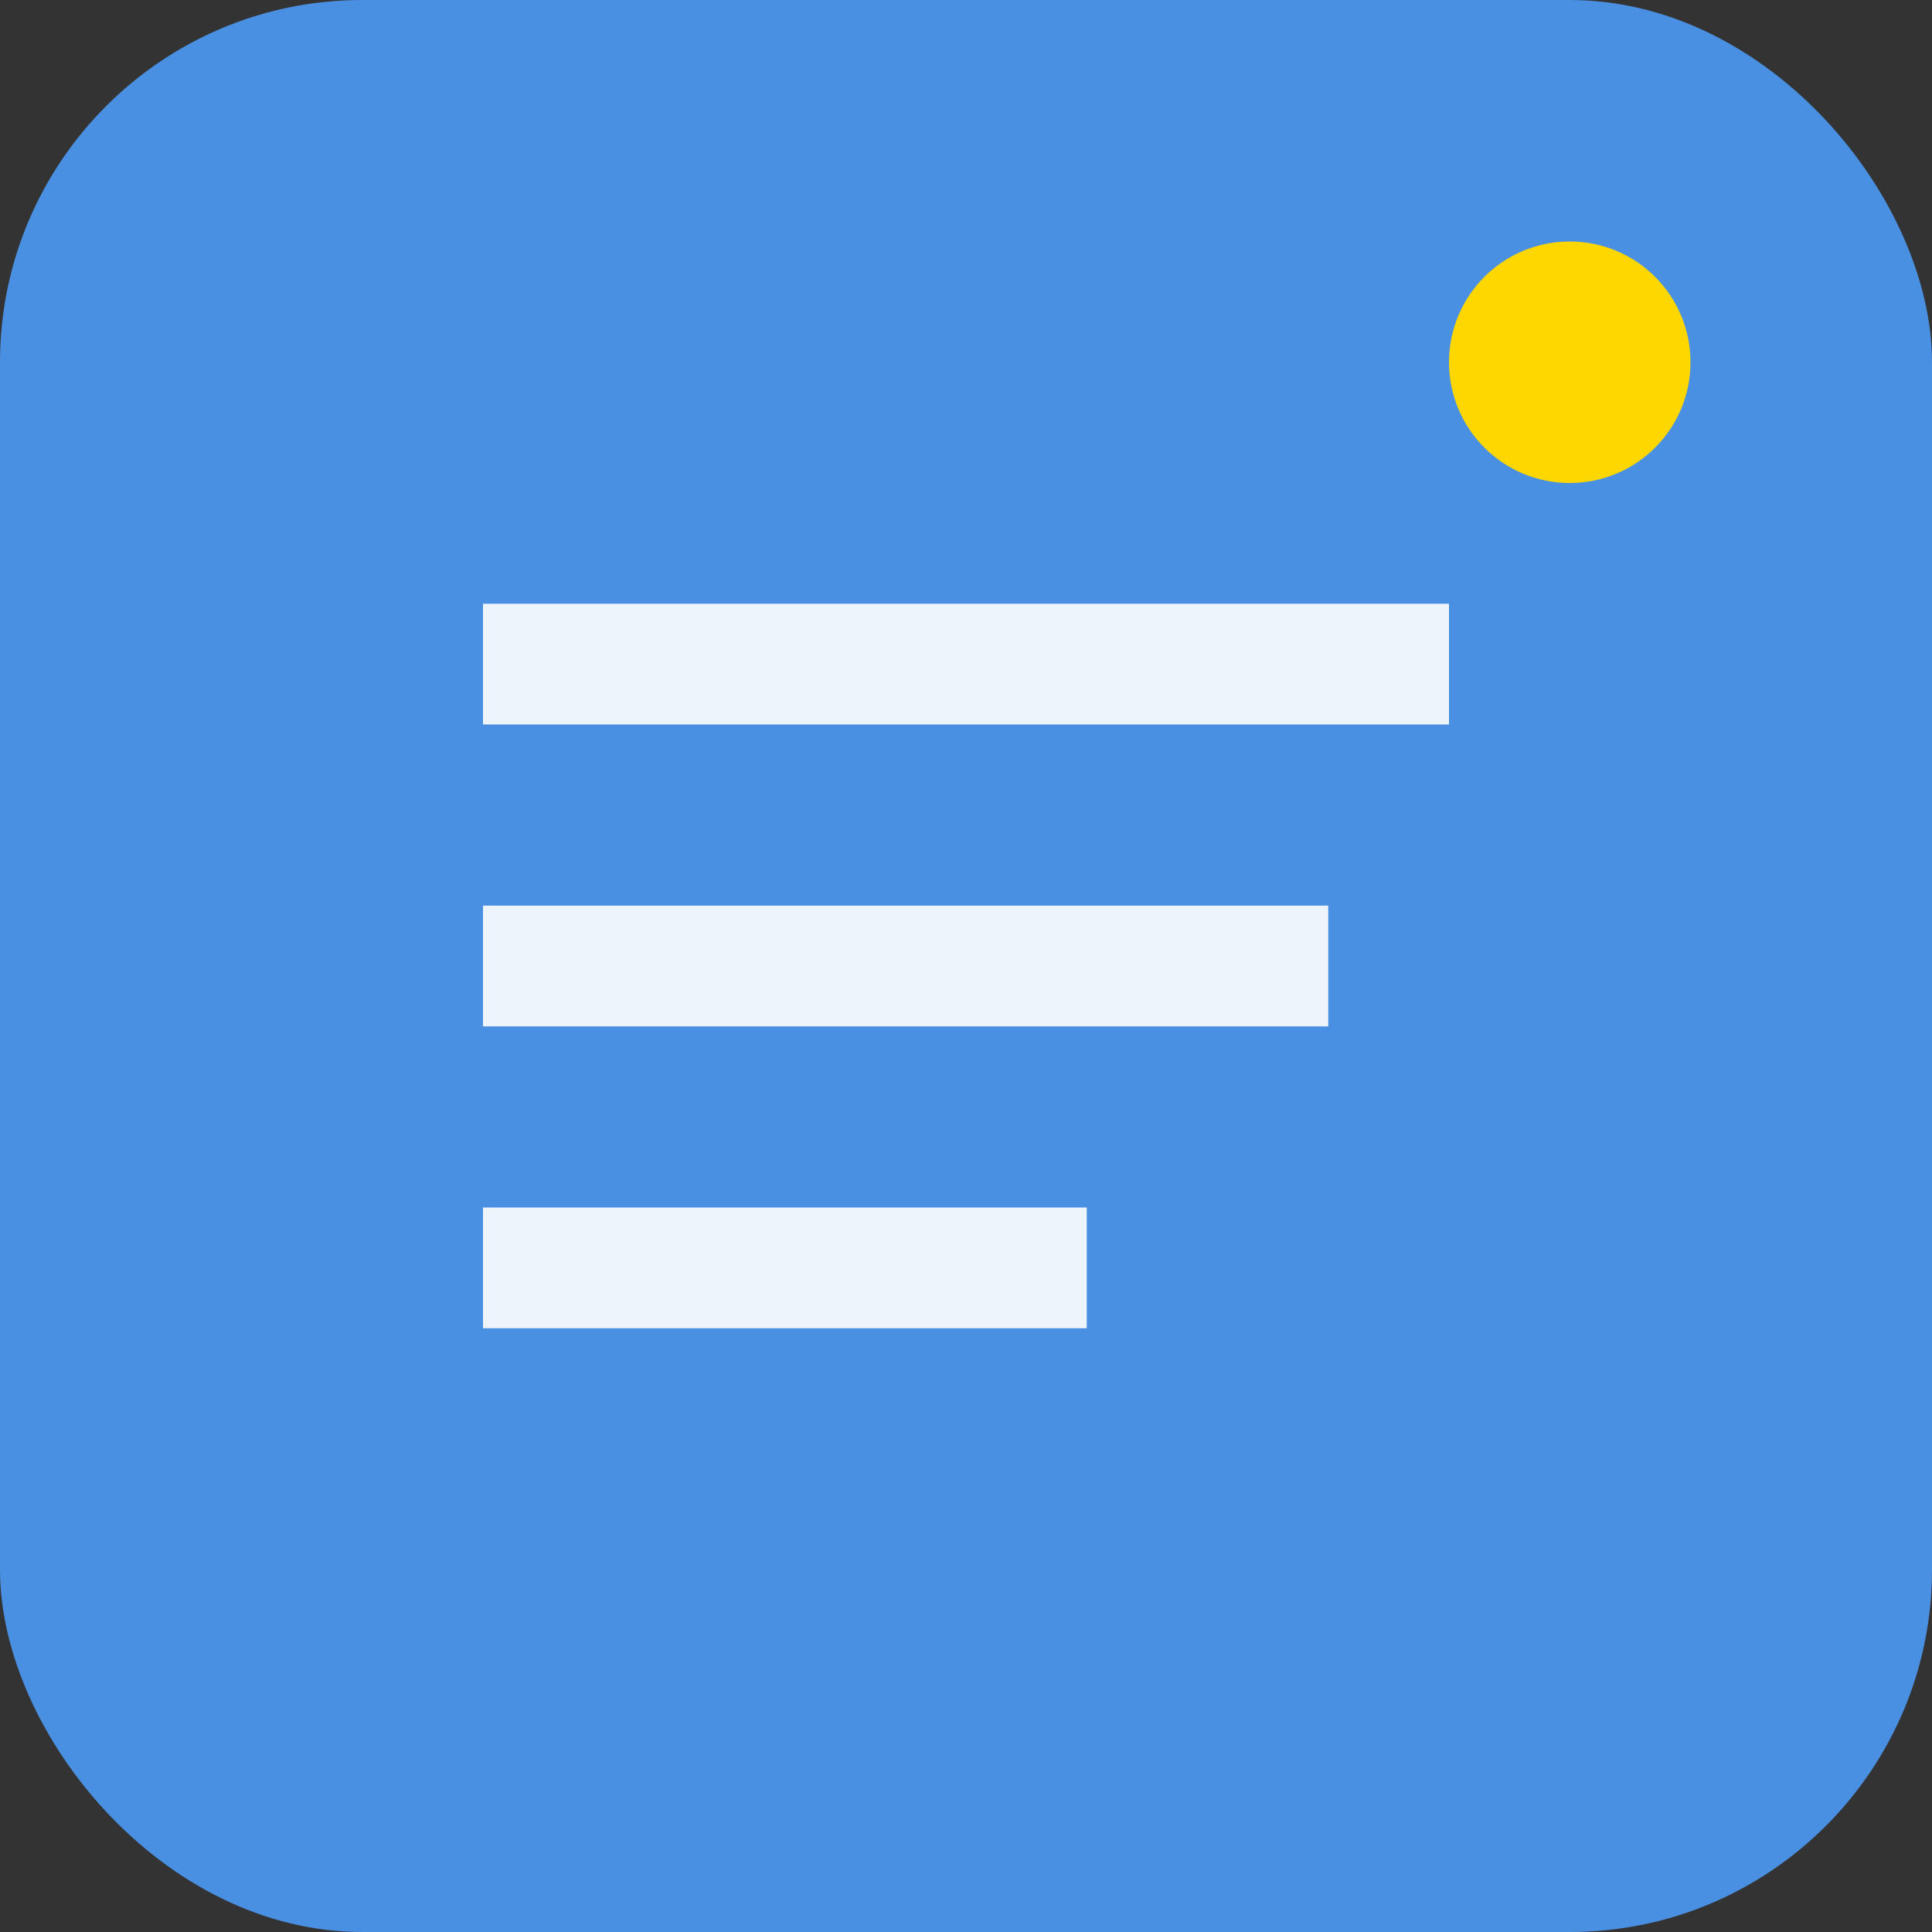 <svg xmlns="http://www.w3.org/2000/svg" viewBox="0 0 128 128">
  <rect x="0" y="0" width="128" height="128" fill="#333333" stroke="none"/>
  <rect width="128" height="128" rx="24" fill="#4A90E2"/>
  <path d="M32 40 L96 40 L96 48 L32 48 Z M32 60 L88 60 L88 68 L32 68 Z M32 80 L72 80 L72 88 L32 88 Z" fill="white" opacity="0.9"/>
  <circle cx="104" cy="24" r="8" fill="#FFD700"/>
</svg>
